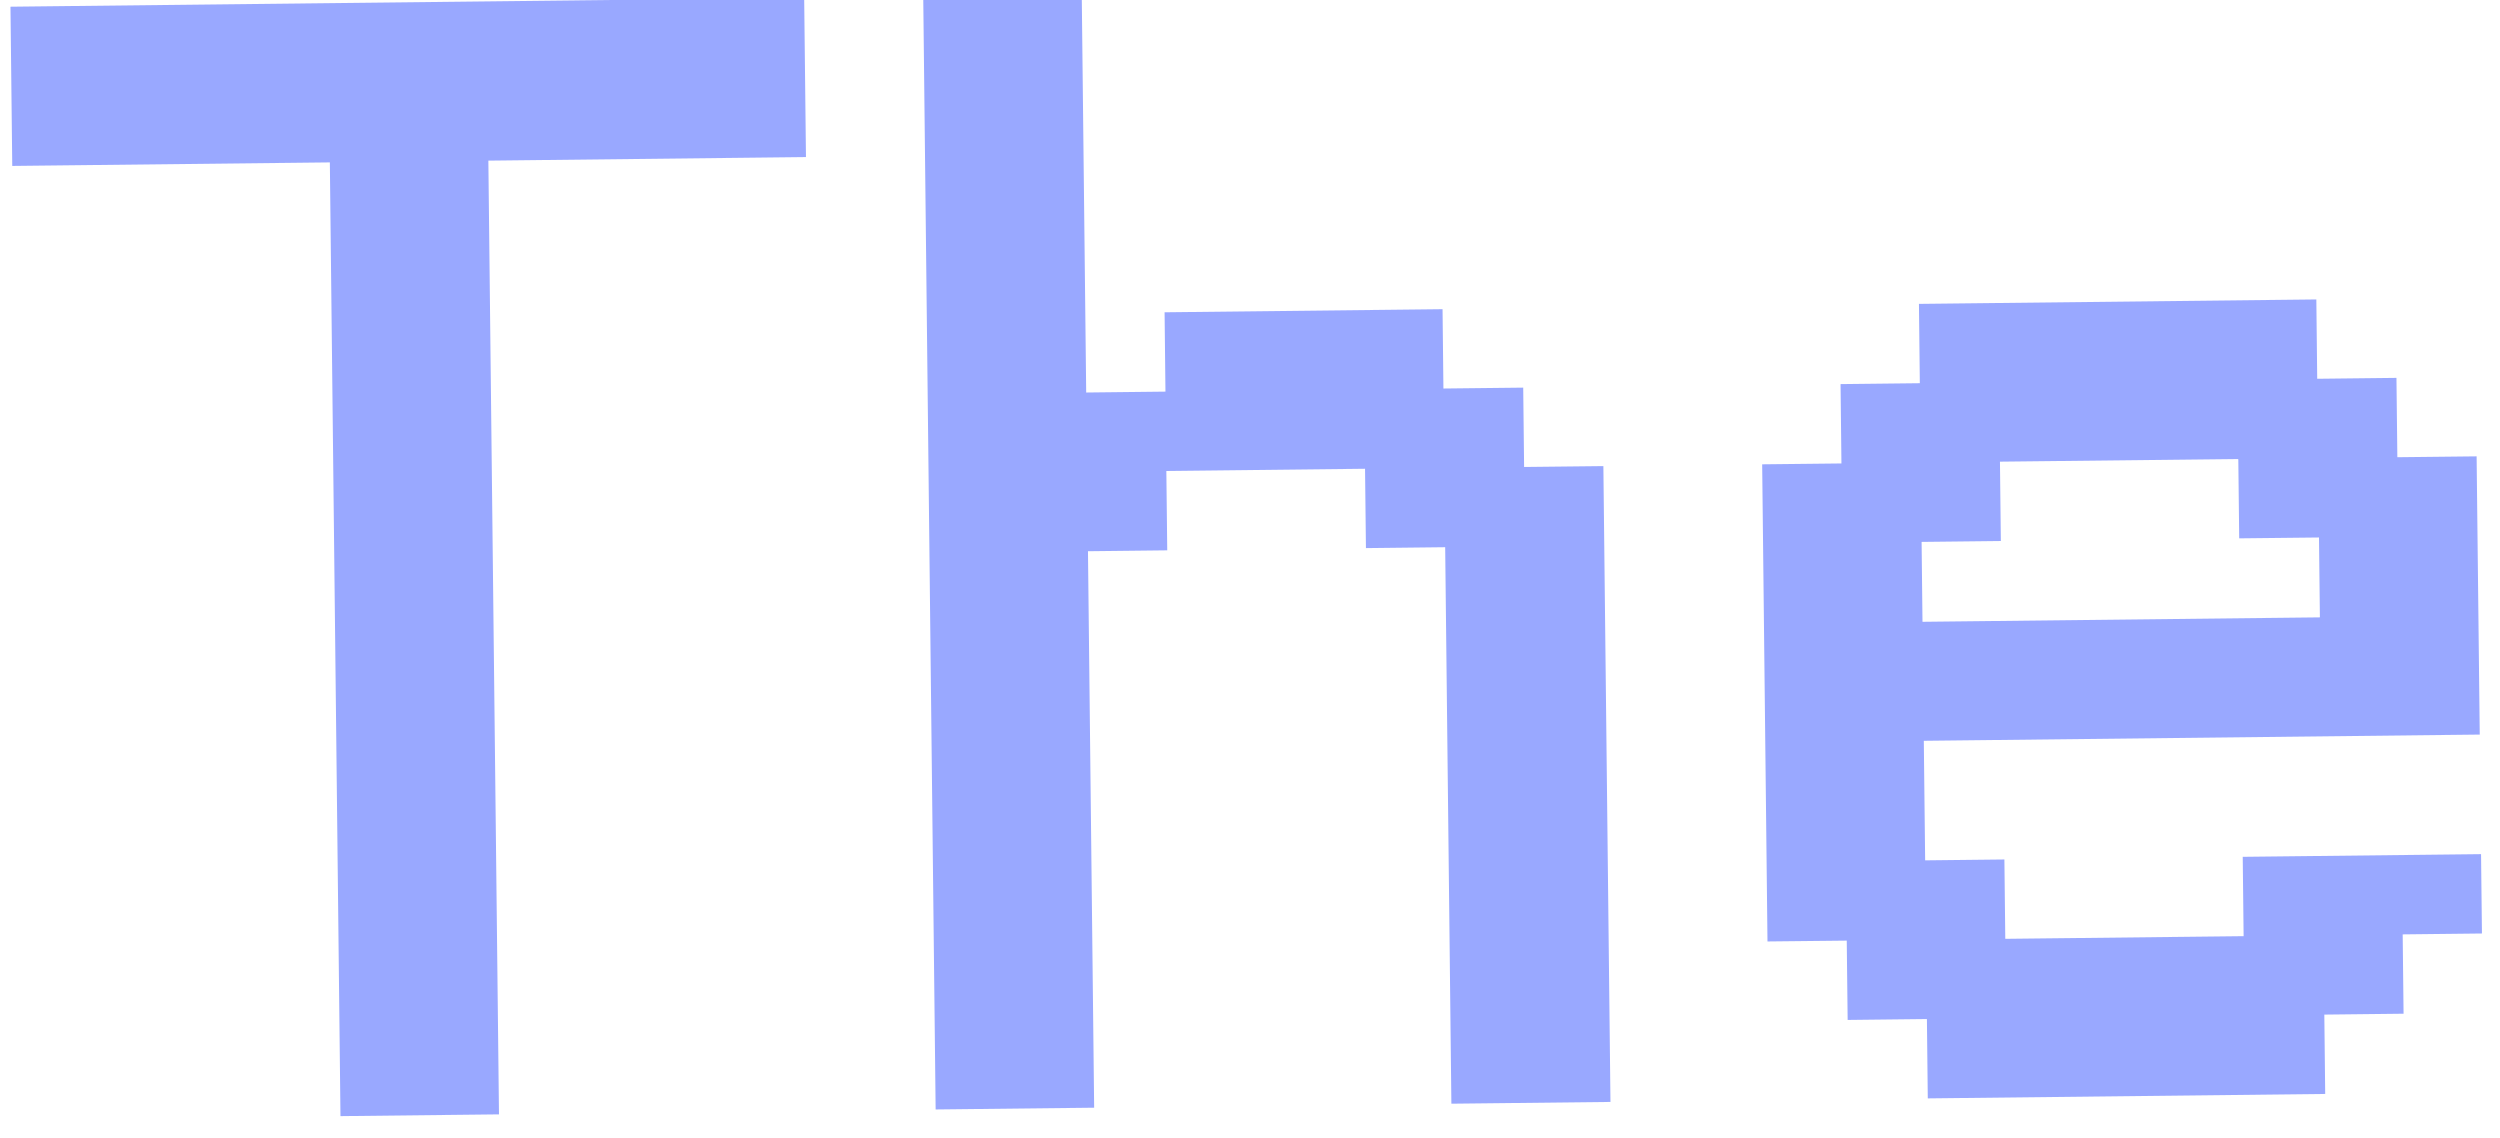 <svg width="112px" height="51px" viewBox="0 0 112 51" style="fill-rule:evenodd;clip-rule:evenodd;stroke-linejoin:round;stroke-miterlimit:2;">
    <g transform="matrix(1,0,0,1,-404,-1865)">
        <g transform="matrix(0.444,0,0,1.458,31.985,-47.658)">
            <g transform="matrix(1.964,0,0,0.781,-190.949,1671.65)">
                <g transform="matrix(1.041,0,0,0.798,541.331,-460.794)">
                    <path d="M0,55.135L-0.524,8.114L-16.198,8.288L-16.286,0.438L22.885,0L22.973,7.851L7.299,8.027L7.823,55.048L0,55.135Z" style="fill:rgb(153,168,255);fill-rule:nonzero;" />
                </g>
                <g transform="matrix(1.041,0,0,0.798,571.908,-460.916)">
                    <path d="M0,54.959L-0.612,0.087L7.211,0L7.43,19.612L11.342,19.568L11.299,15.657L25.017,15.504L25.06,19.415L28.998,19.371L29.042,23.283L32.954,23.24L33.304,54.588L25.453,54.675L25.147,27.239L21.236,27.283L21.192,23.371L11.386,23.48L11.43,27.393L7.518,27.437L7.823,54.872L0,54.959Z" style="fill:rgb(153,168,255);fill-rule:nonzero;" />
                </g>
                <g transform="matrix(1.041,0,0,0.798,643.024,-430.002)">
                    <path d="M0,-8.042L-0.044,-11.98L-3.982,-11.937L-4.026,-15.849L-15.789,-15.718L-15.745,-11.806L-19.656,-11.762L-19.612,-7.823L0,-8.042ZM-19.351,15.674L-19.394,11.762L-23.306,11.806L-23.35,7.895L-27.262,7.937L-27.524,-15.587L-23.612,-15.63L-23.656,-19.542L-19.744,-19.586L-19.787,-23.497L-0.175,-23.716L-0.132,-19.805L3.779,-19.849L3.823,-15.937L7.735,-15.98L7.889,-2.263L-19.547,-1.956L-19.481,3.938L-15.57,3.895L-15.526,7.807L-3.764,7.676L-3.808,3.764L7.954,3.632L7.998,7.544L4.086,7.588L4.13,11.499L0.219,11.543L0.262,15.455L-19.351,15.674Z" style="fill:rgb(153,168,255);fill-rule:nonzero;" />
                </g>
            </g>
        </g>
    </g>
</svg>